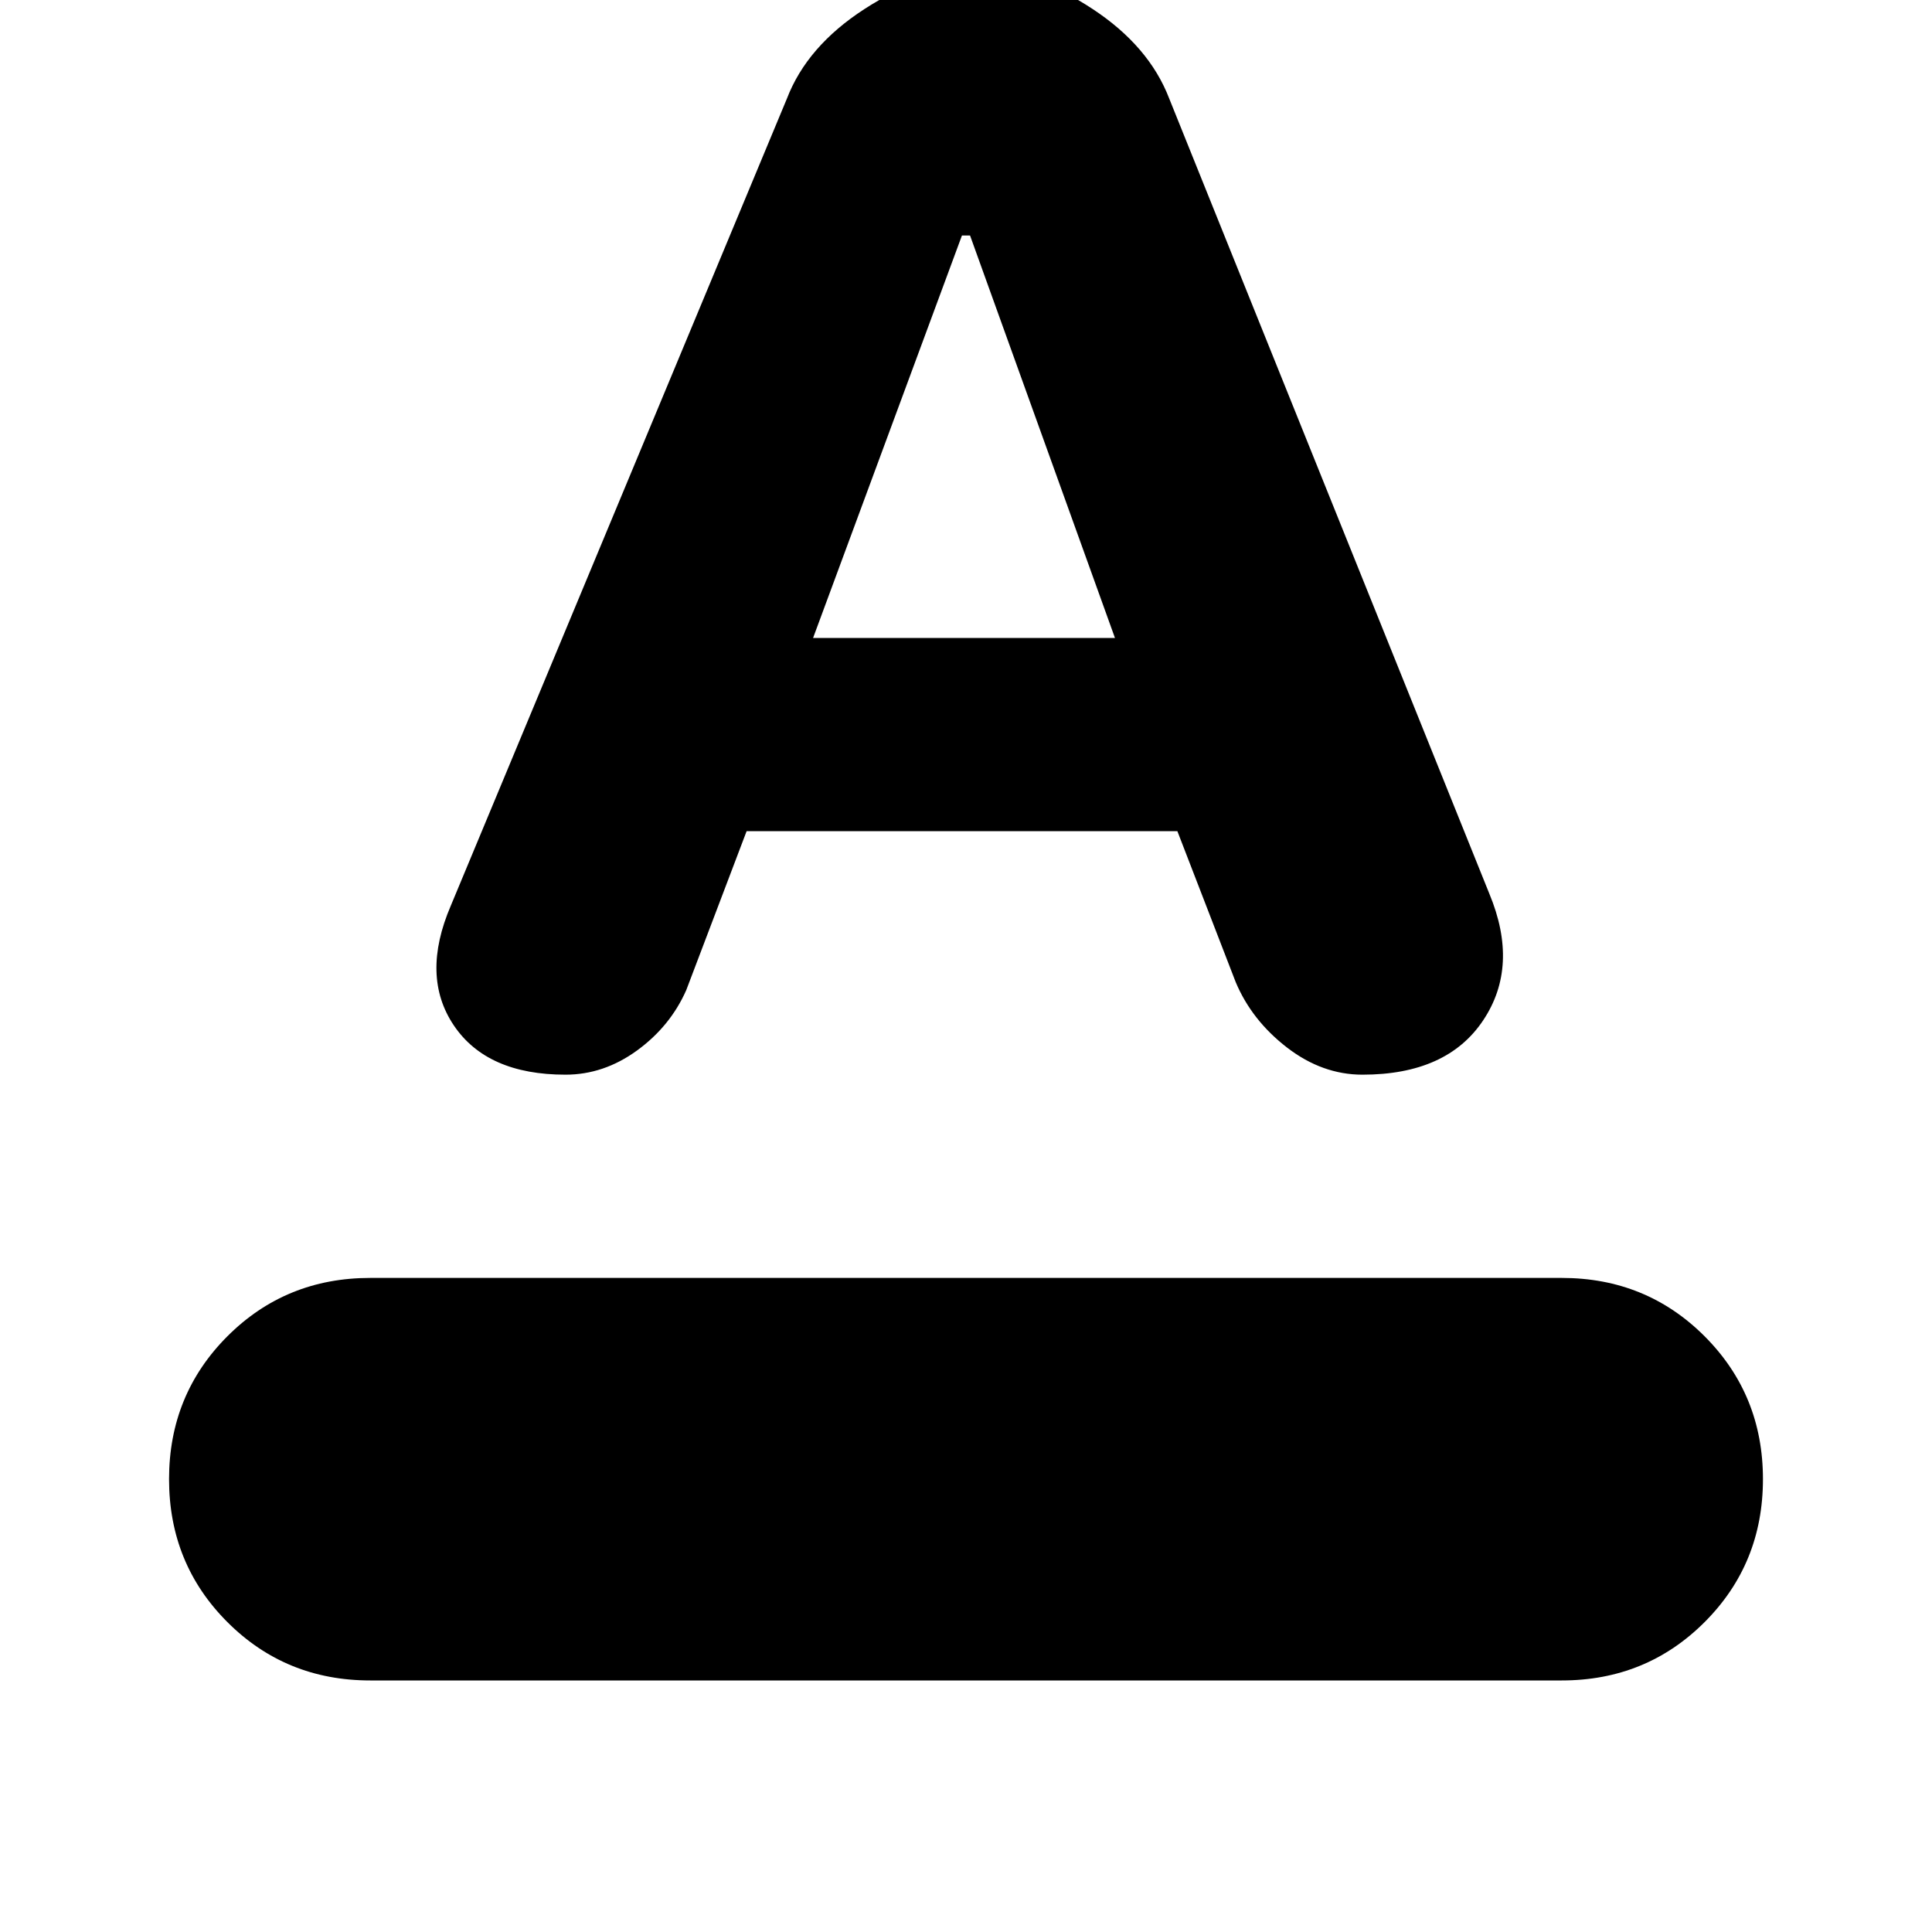 <svg xmlns="http://www.w3.org/2000/svg" height="20" width="20"><path d="M3.833 17.396q-.875 0-1.479-.604-.604-.604-.604-1.48 0-.874.604-1.479.604-.604 1.479-.604h12.334q.875 0 1.479.604.604.605.604 1.479 0 .876-.604 1.48t-1.479.604Zm2.021-6.271q-.812 0-1.156-.51-.344-.511-.031-1.24l3.479-8.354q.208-.542.802-.927.594-.386 1.198-.386.583 0 1.166.386.584.385.792.927l3.313 8.229q.312.75-.063 1.312-.375.563-1.25.563-.416 0-.781-.281-.365-.282-.531-.677l-.604-1.563H7.729l-.625 1.646q-.166.375-.51.625t-.74.25Zm2.563-4.521h3.125l-1.5-4.166h-.084Z"/></svg>